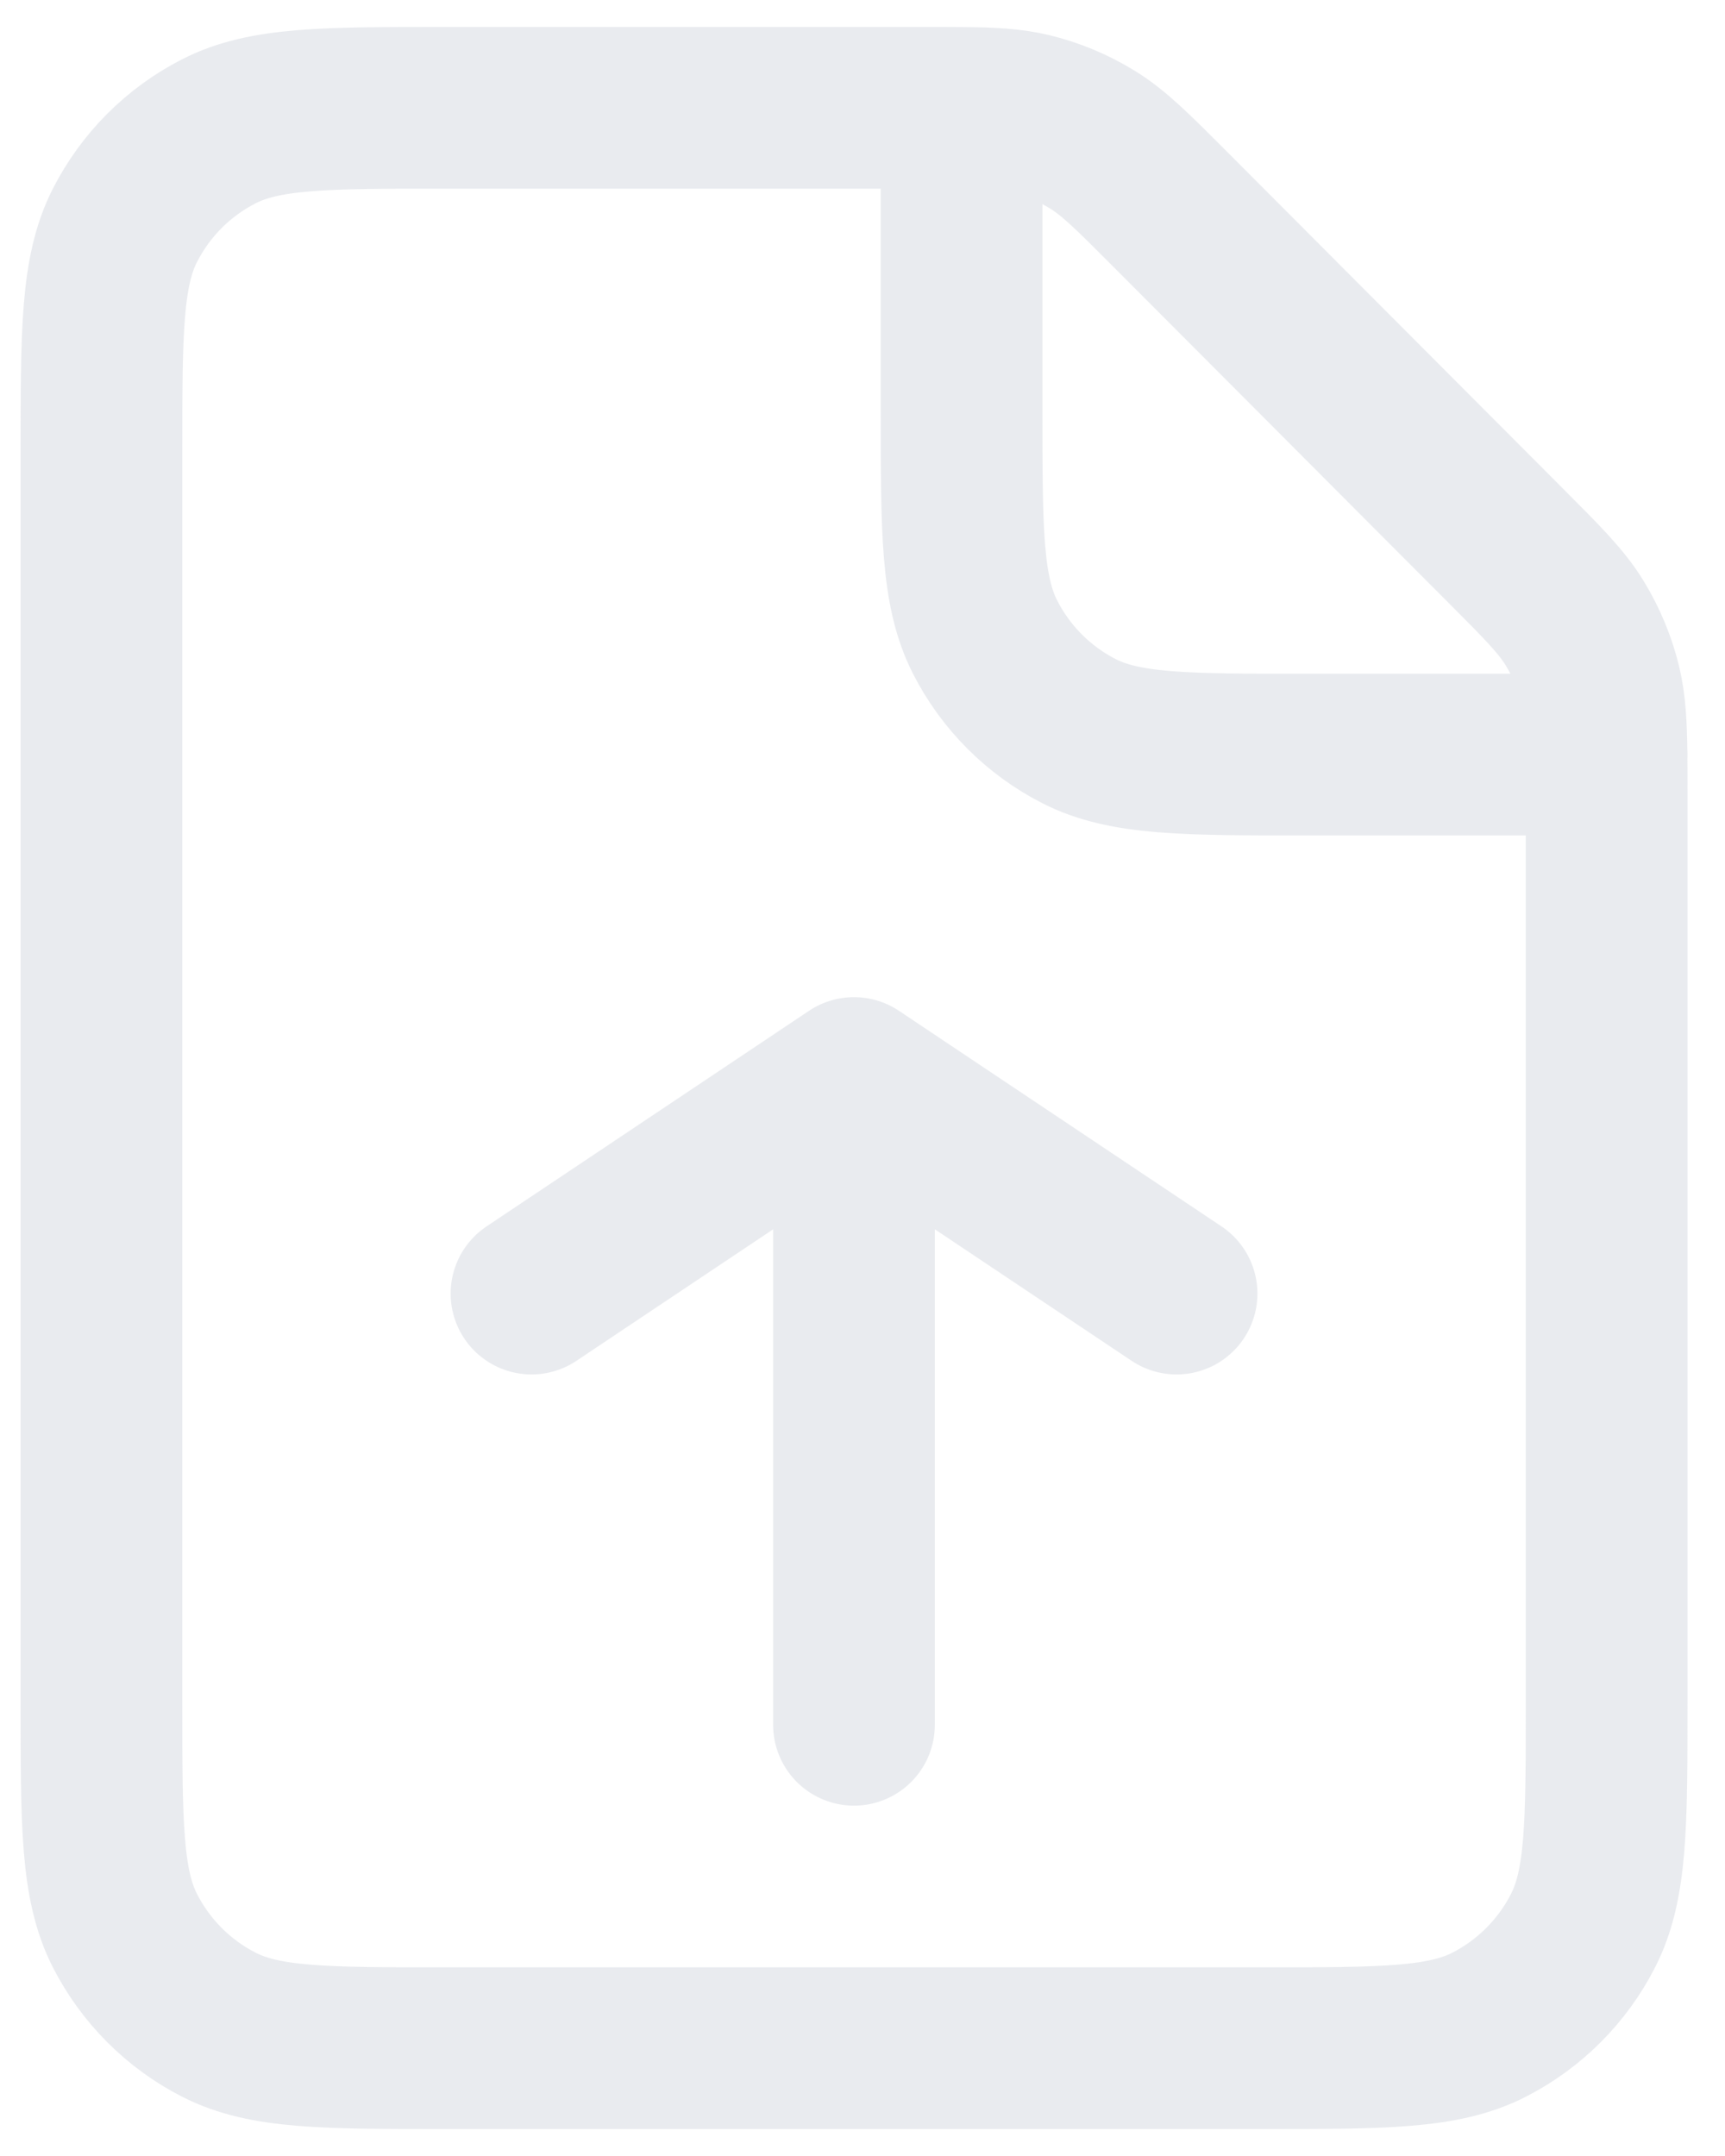 <svg width="16" height="20" viewBox="0 0 16 20" fill="none" xmlns="http://www.w3.org/2000/svg">
<path opacity="0.5" d="M7.921 16V10M7.921 10L4.93 12M7.921 10L10.913 12M8.919 1.001C8.823 1 8.716 1 8.594 1H4.132C3.015 1 2.456 1 2.03 1.218C1.654 1.41 1.35 1.715 1.158 2.092C0.941 2.52 0.941 3.08 0.941 4.2V15.8C0.941 16.92 0.941 17.48 1.158 17.908C1.35 18.284 1.654 18.59 2.03 18.782C2.456 19 3.014 19 4.129 19L11.714 19C12.829 19 13.386 19 13.812 18.782C14.187 18.59 14.493 18.284 14.684 17.908C14.902 17.48 14.902 16.922 14.902 15.804V7.326C14.902 7.203 14.902 7.096 14.901 7M8.919 1.001C9.203 1.003 9.384 1.014 9.556 1.055C9.759 1.104 9.953 1.185 10.132 1.295C10.333 1.419 10.506 1.592 10.851 1.938L13.967 5.063C14.312 5.409 14.484 5.581 14.607 5.783C14.716 5.962 14.797 6.157 14.846 6.361C14.887 6.534 14.898 6.715 14.901 7M8.919 1.001V3.8C8.919 4.92 8.919 5.48 9.136 5.908C9.327 6.284 9.632 6.59 10.007 6.782C10.434 7 10.992 7 12.107 7H14.901M14.901 7H14.902" stroke="#D4D8E0" stroke-width="1.5" stroke-linecap="round" stroke-linejoin="round"/>
</svg>

